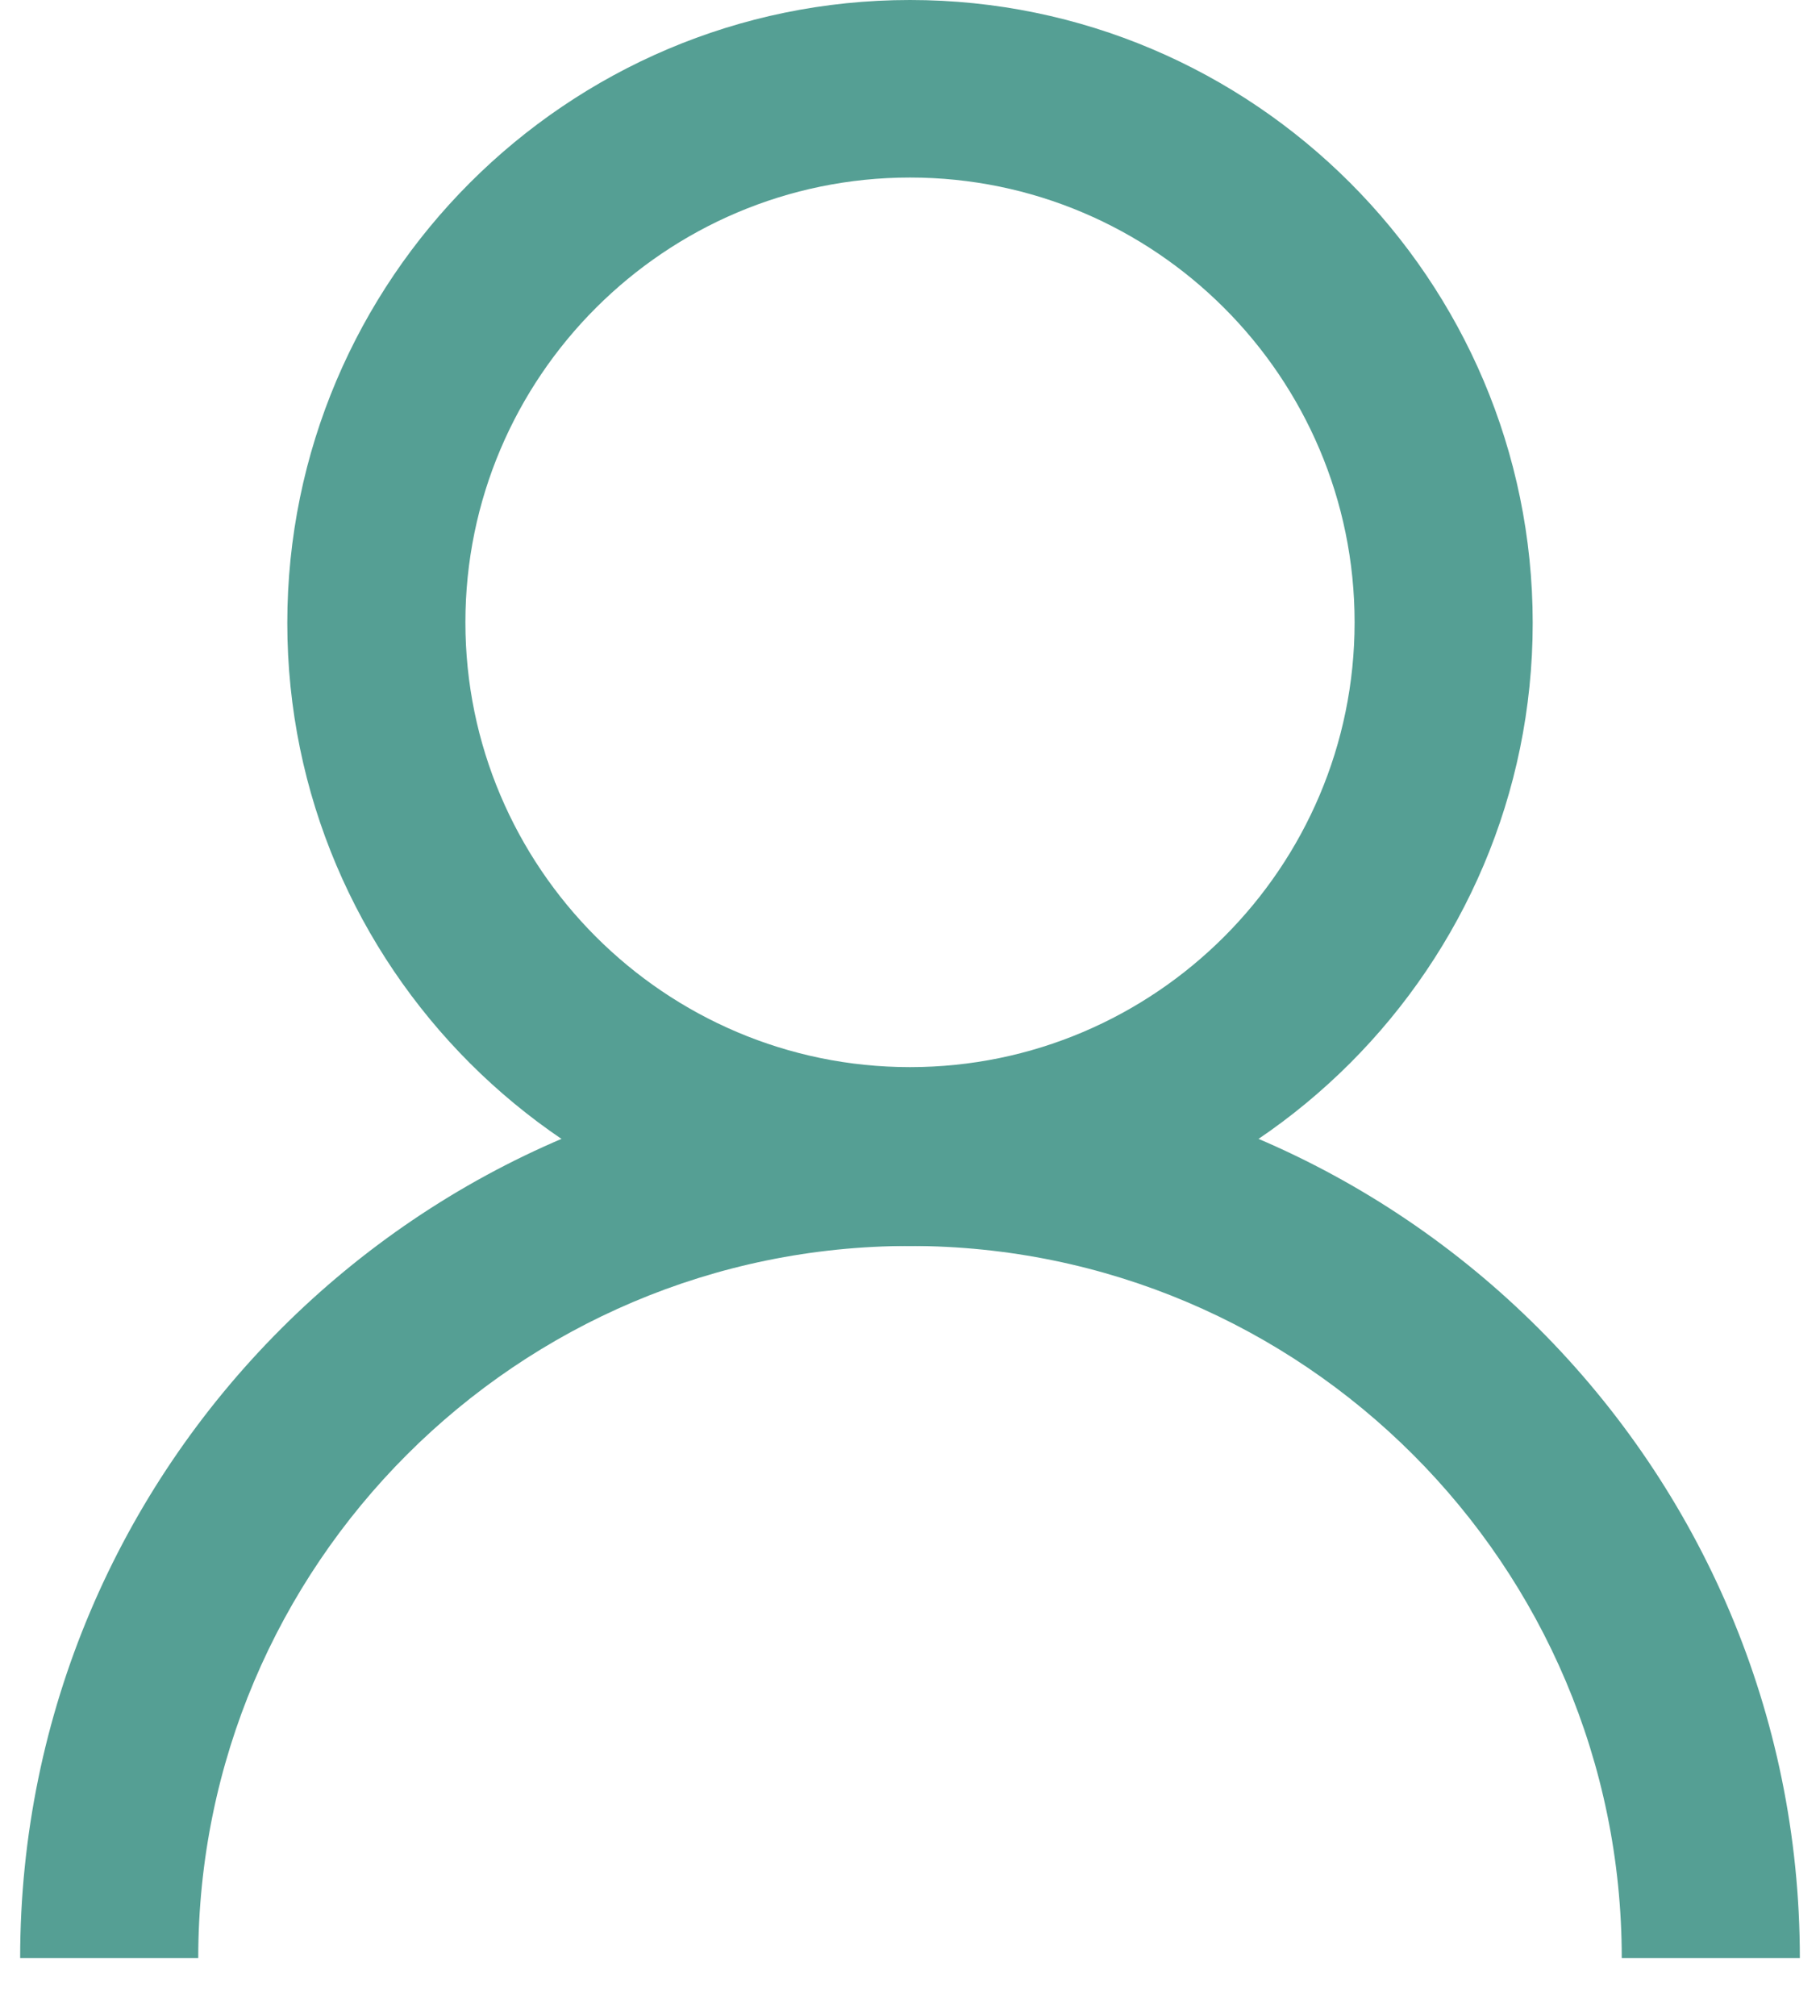 <svg width="28" height="31" viewBox="0 0 28 31" fill="none" xmlns="http://www.w3.org/2000/svg">
<path d="M14 19.16C8.72 19.16 4.42 14.86 4.42 9.58C4.42 4.3 8.72 0 14 0C19.28 0 23.58 4.3 23.58 9.58C23.58 14.86 19.28 19.16 14 19.16ZM14 2.73C10.23 2.73 7.16 5.8 7.16 9.57C7.16 13.34 10.23 16.41 14 16.41C17.77 16.41 20.84 13.34 20.84 9.57C20.84 5.8 17.77 2.73 14 2.73Z" fill="#559F94"/>
<path d="M27.69 30.11H24.95C24.95 24.07 20.04 19.16 14 19.16C7.96 19.16 3.05 24.07 3.05 30.11H0.31C0.31 22.56 6.45 16.42 14 16.42C21.55 16.42 27.69 22.56 27.69 30.11Z" fill="#559F94"/>
</svg>
